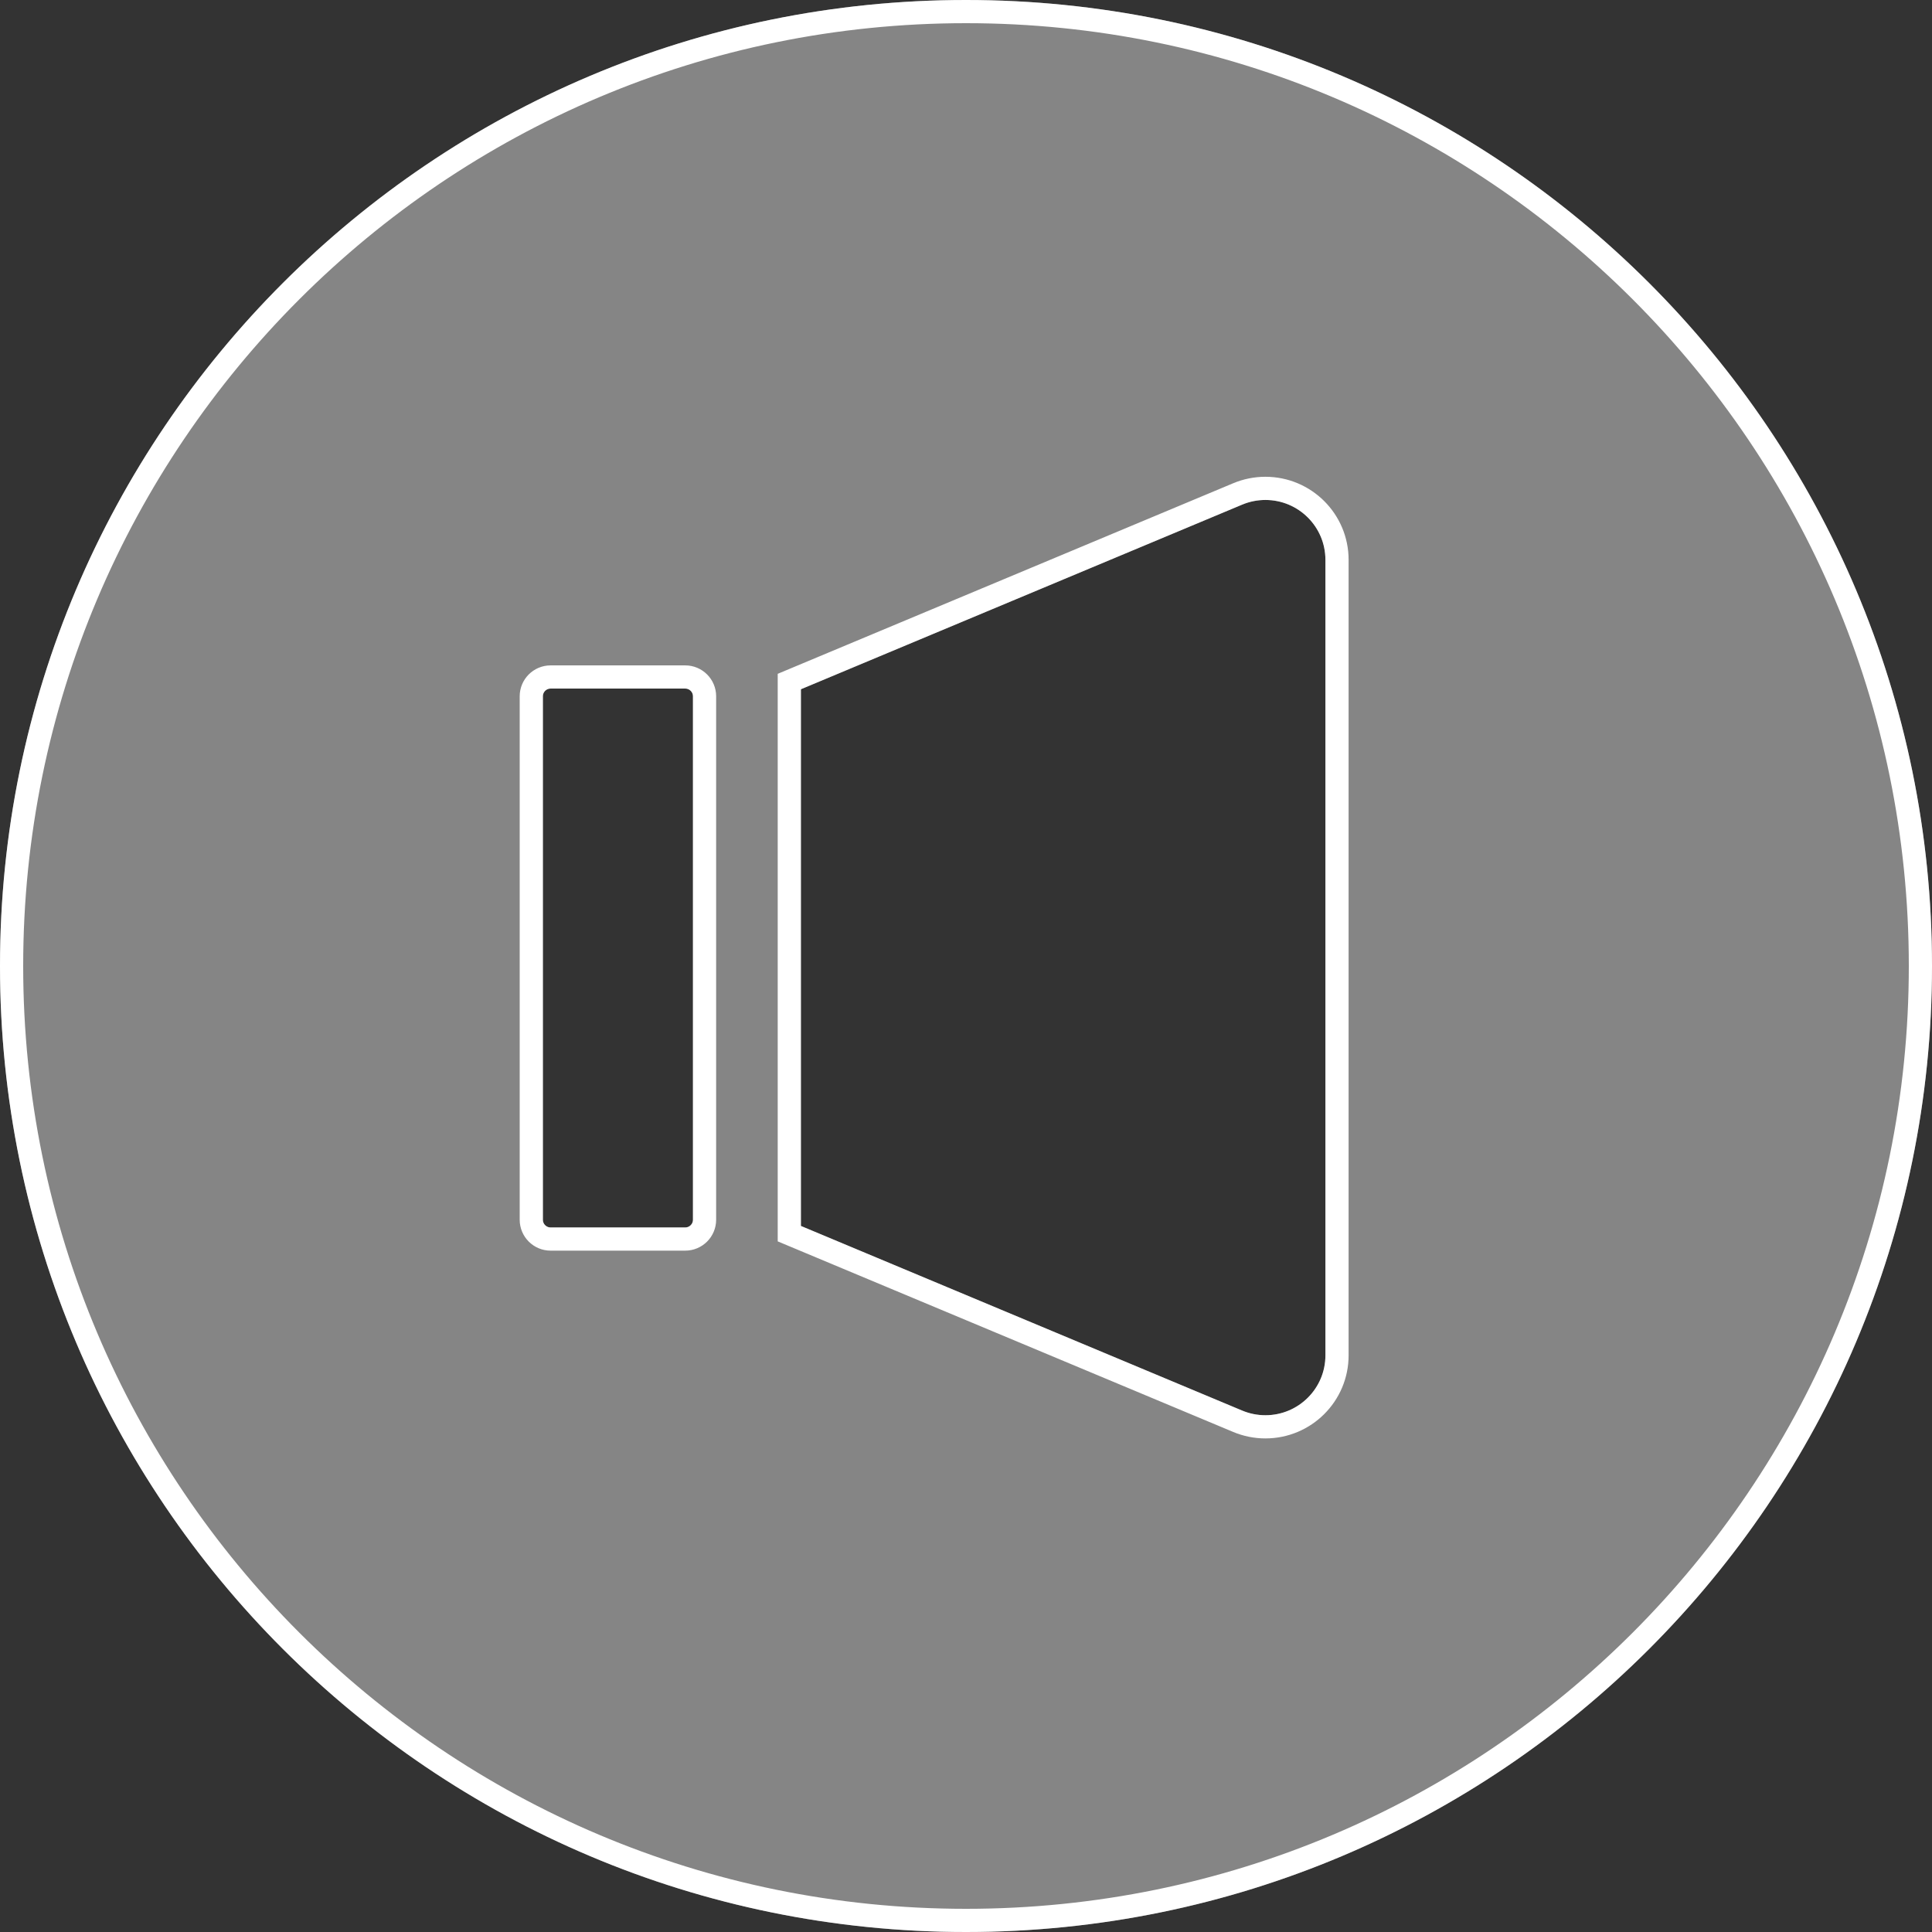 <?xml version="1.0" encoding="UTF-8"?>
<svg width="250px" height="250px" viewBox="0 0 250 250" version="1.1" xmlns="http://www.w3.org/2000/svg" xmlns:xlink="http://www.w3.org/1999/xlink">
    <rect x="0" y="0" width="250" height="250" fill="#333333" stroke="none"/>
    <!-- Generator: Sketch 48.2 (47327) - http://www.bohemiancoding.com/sketch -->
    <title>Group</title>
    <desc>Created with Sketch.</desc>
    <defs>
        <path d="M171.509,125.021 L171.509,72.443 C171.509,68.164 168.031,64.695 163.741,64.695 C162.709,64.695 161.687,64.9 160.735,65.299 L103.636,89.189 L103.636,125.021 L103.636,158.637 L160.735,182.527 C161.687,182.926 162.709,183.131 163.741,183.131 C168.031,183.131 171.509,179.662 171.509,175.383 L171.509,125.021 Z M125,250 C55.964,250 0,194.036 0,125 C0,55.964 55.964,0 125,0 C194.036,0 250,55.964 250,125 C250,194.036 194.036,250 125,250 Z M71.248,89.101 C70.696,89.101 70.248,89.549 70.248,90.101 L70.248,157.833 C70.248,158.385 70.696,158.833 71.248,158.833 L88.669,158.833 C89.222,158.833 89.669,158.385 89.669,157.833 L89.669,90.101 C89.669,89.549 89.222,89.101 88.669,89.101 L71.248,89.101 Z" id="path-1"></path>
    </defs>
    <g id="Dapp-main" stroke="none" stroke-width="1" fill="none" fill-rule="evenodd" transform="translate(-495, -295)">
        <g id="Group" transform="translate(495, 295)">
            <g id="Group-4">
                <g id="Group-5">
                    <g id="Combined-Shape">
                        <use fill-opacity="0.4" fill="#FFFFFF" fill-rule="evenodd" xlink:href="#path-1"></use>
                        <path stroke="#FFFFFF" stroke-width="3" d="M173.009,72.443 L173.009,175.383 C173.009,180.491 168.859,184.631 163.741,184.631 C162.51,184.631 161.292,184.386 160.156,183.911 L102.136,159.635 L102.136,88.19 L160.156,63.915 C161.292,63.44 162.51,63.195 163.741,63.195 C168.859,63.195 173.009,67.335 173.009,72.443 Z M125,248.5 C193.207,248.5 248.5,193.207 248.5,125 C248.5,56.793 193.207,1.5 125,1.5 C56.793,1.5 1.5,56.793 1.5,125 C1.5,193.207 56.793,248.5 125,248.5 Z M71.248,87.601 L88.669,87.601 C90.05,87.601 91.169,88.721 91.169,90.101 L91.169,157.833 C91.169,159.213 90.05,160.333 88.669,160.333 L71.248,160.333 C69.867,160.333 68.748,159.213 68.748,157.833 L68.748,90.101 C68.748,88.721 69.867,87.601 71.248,87.601 Z"></path>
                    </g>
                </g>
            </g>
        </g>
    </g>
</svg>